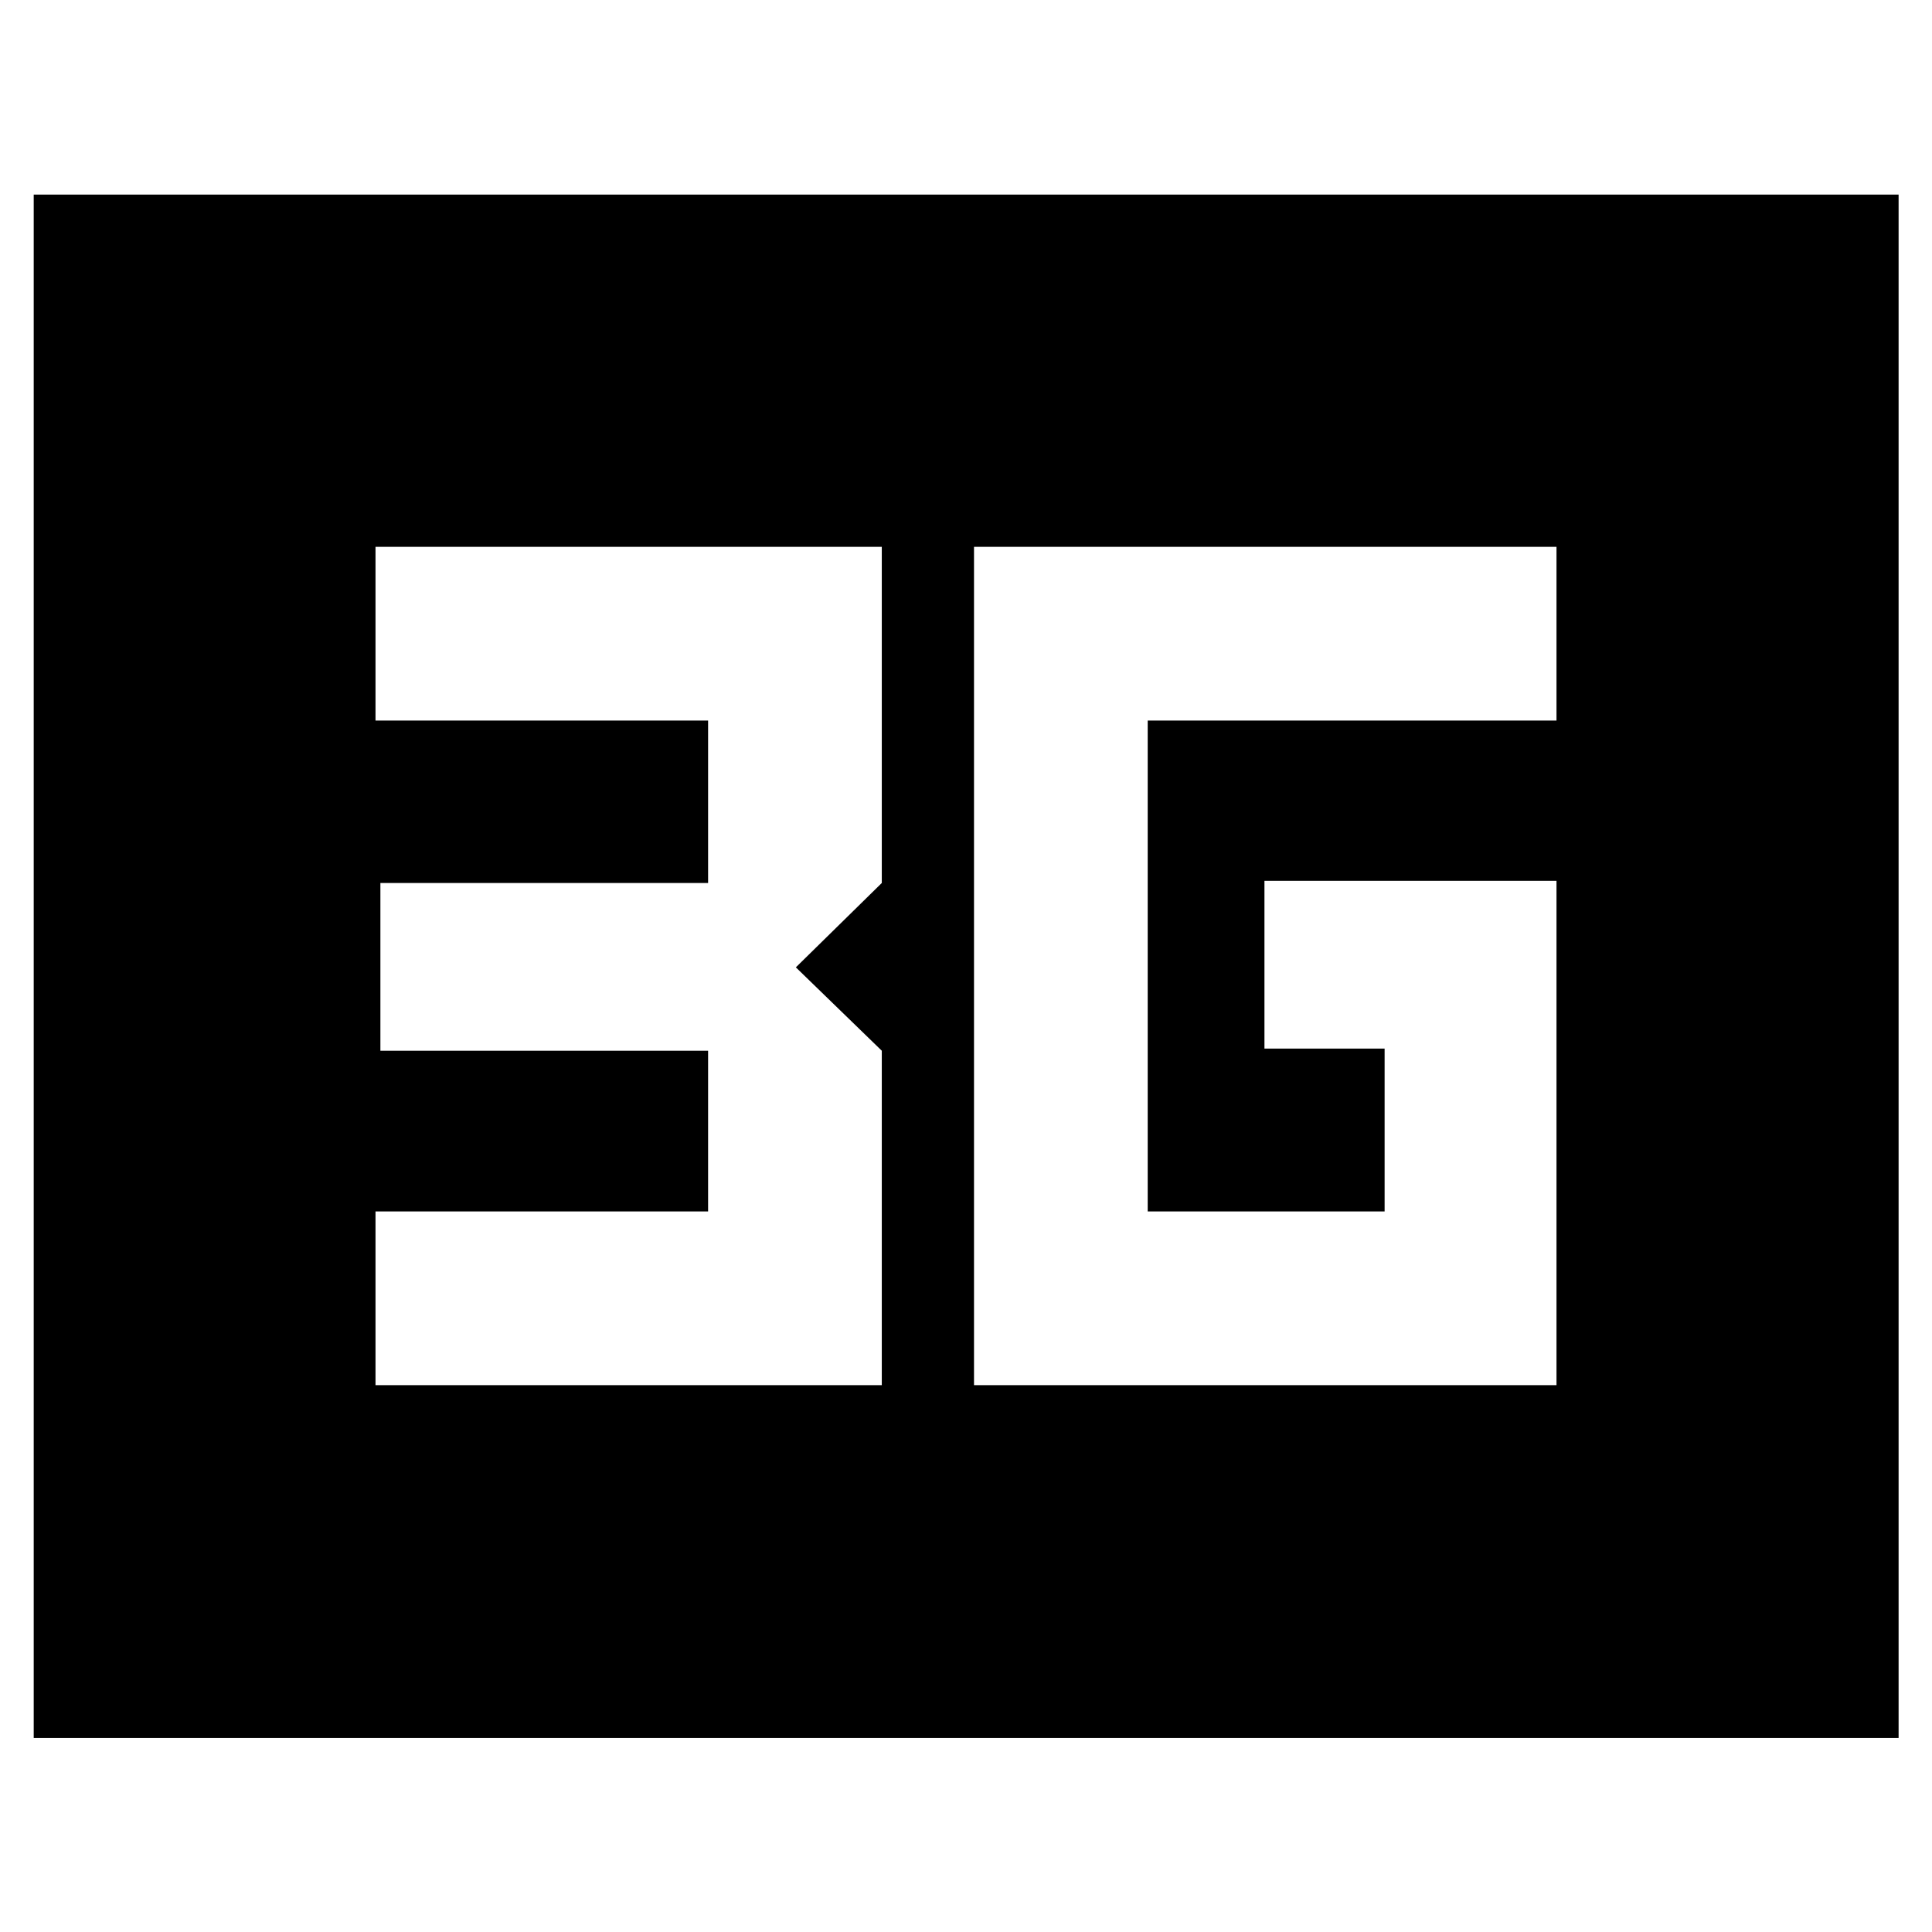 <svg xmlns="http://www.w3.org/2000/svg" height="40" viewBox="0 96 960 960" width="40"><path d="M483.978 784.275h289.435V533.674H628.297v83.362h59.711v80.928H570.289V454.036h203.124v-86.311H483.978v416.55Zm-297.391 0h251.572V618.108l-42.703-41.441 42.703-41.92V367.725H186.587v86.311h165.261v80.711H189.015v83.361h162.833v79.856H186.587v86.311ZM16.754 959.579v-766.89h926.651v766.89H16.754Z"/></svg>